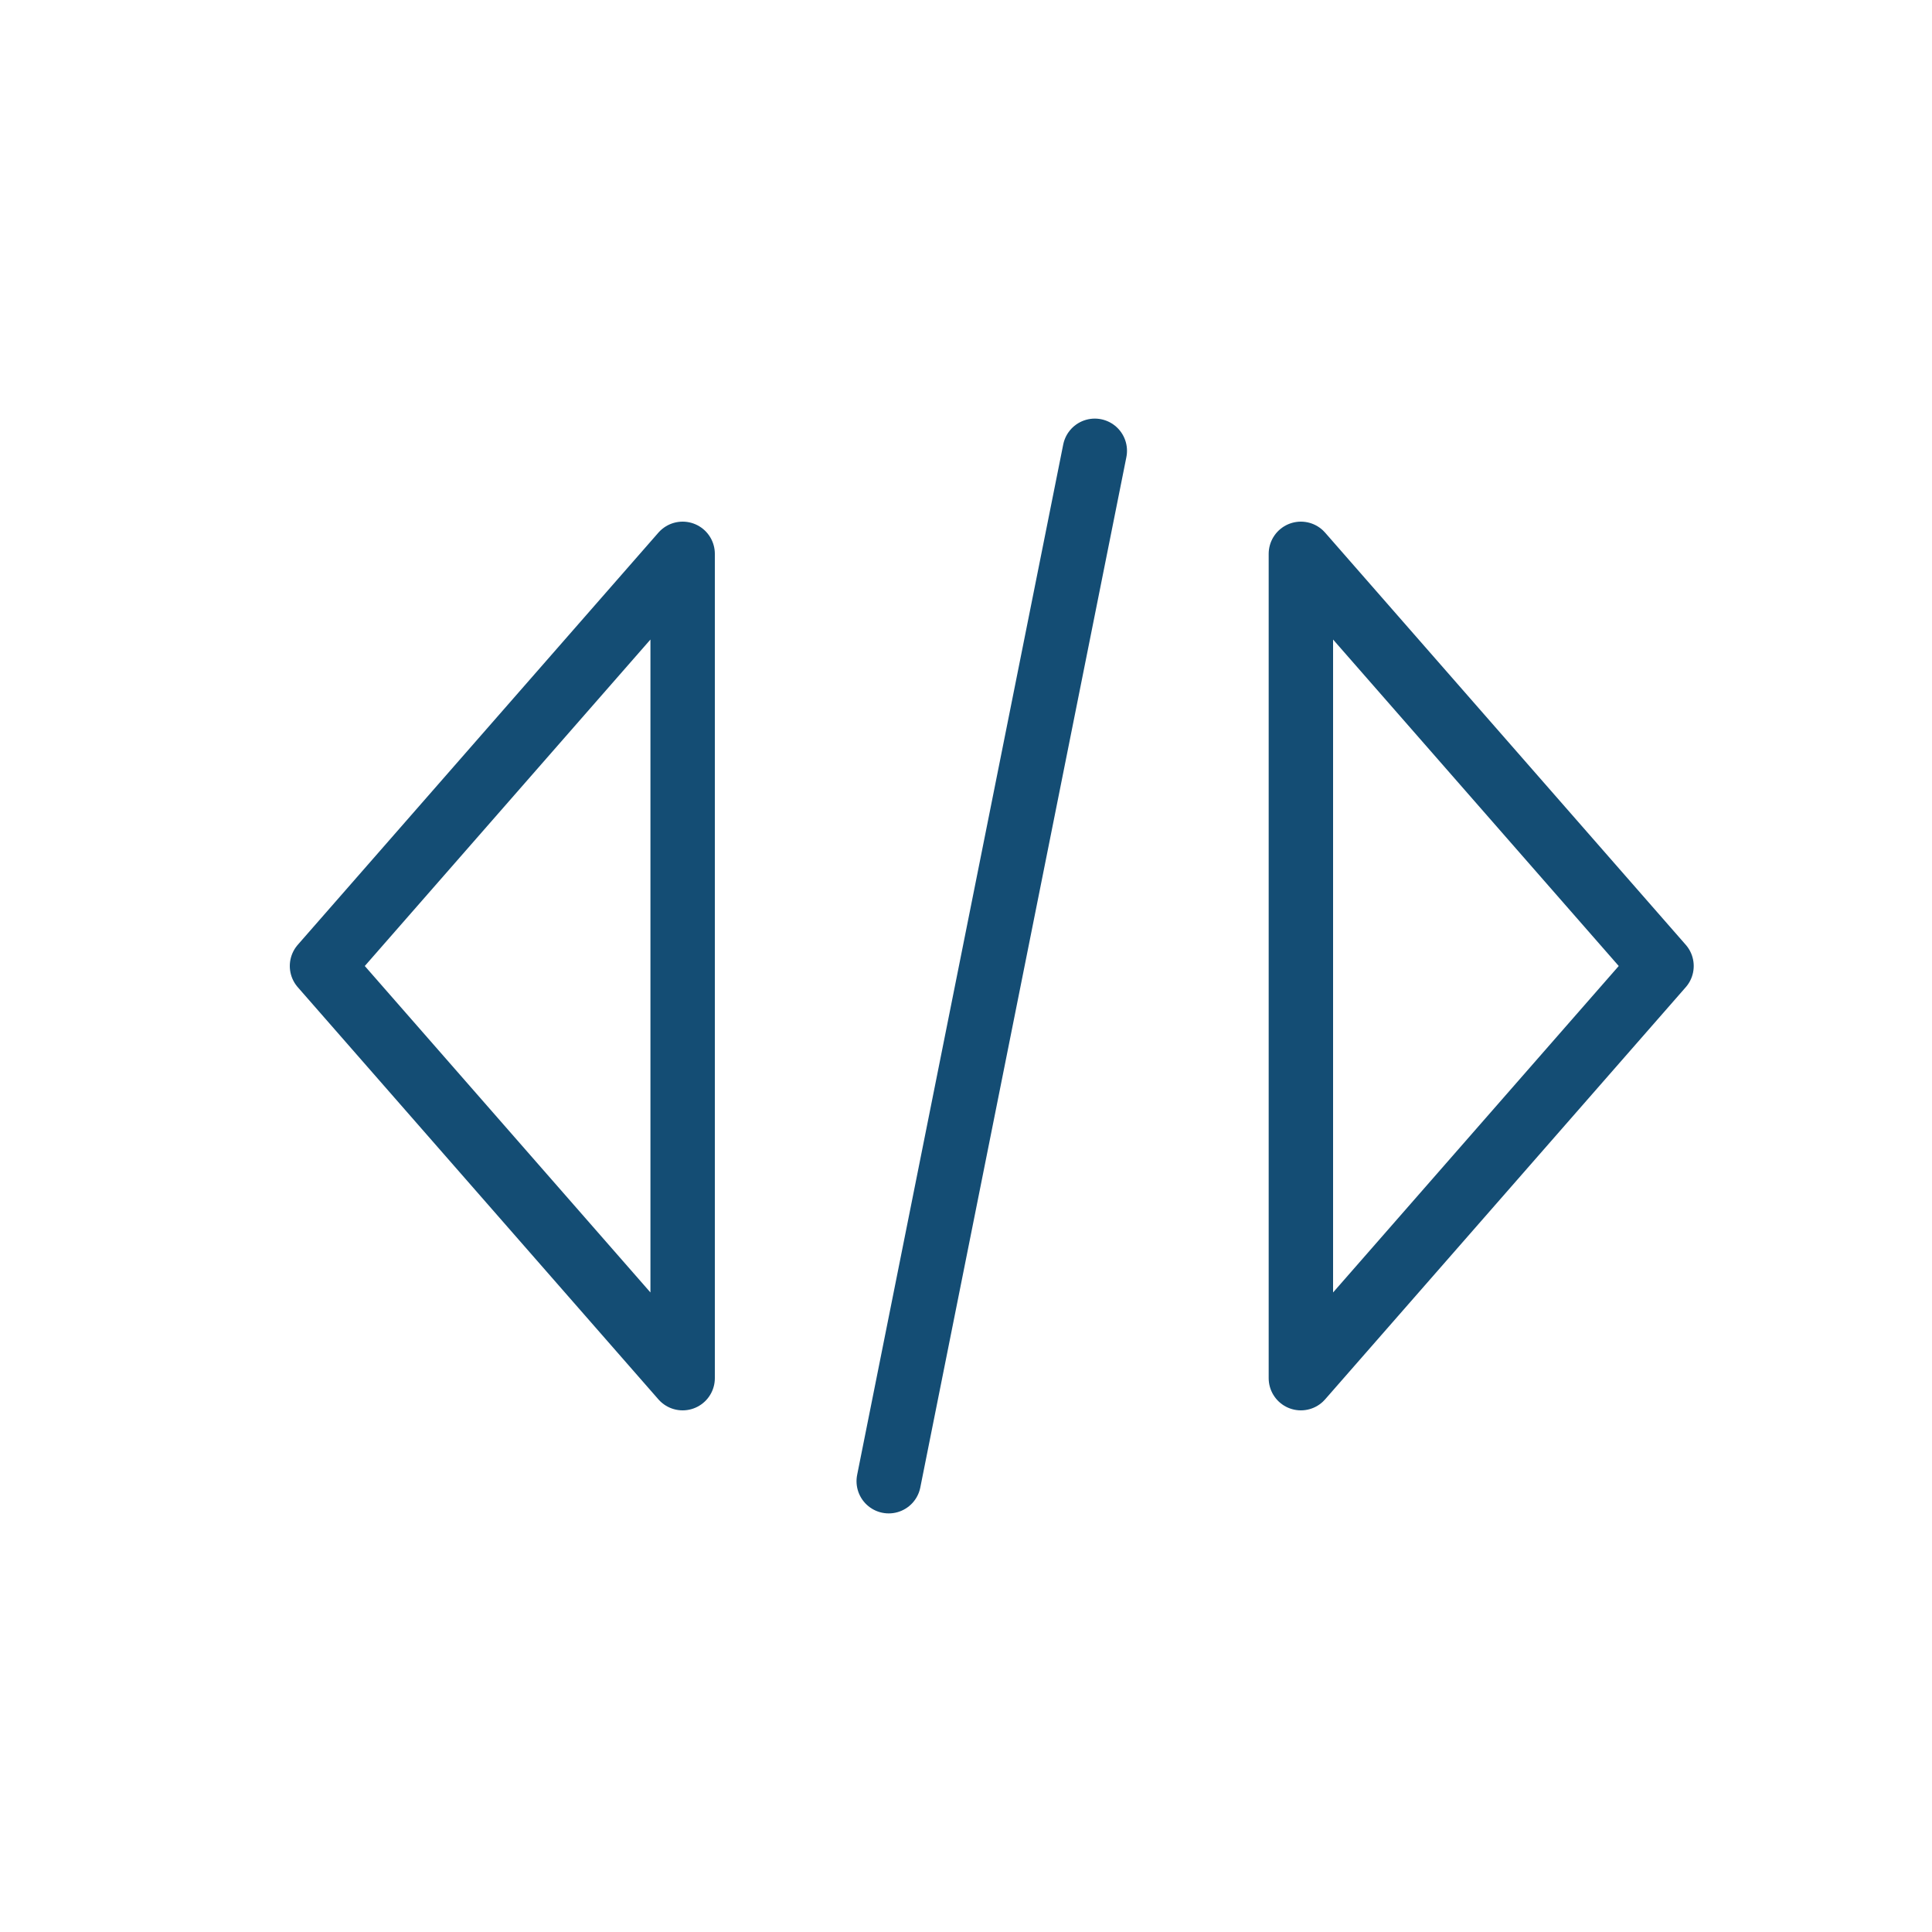 <svg width="30" height="30" viewBox="0 0 30 30" fill="none" xmlns="http://www.w3.org/2000/svg">
<path d="M17 7L13.8 23M10.6 8.6L5 15L10.6 21.4V8.6ZM20.2 8.6L25.8 15L20.2 21.4V8.6Z" stroke="#144D74" stroke-linecap="round" stroke-linejoin="round"/>
</svg>
